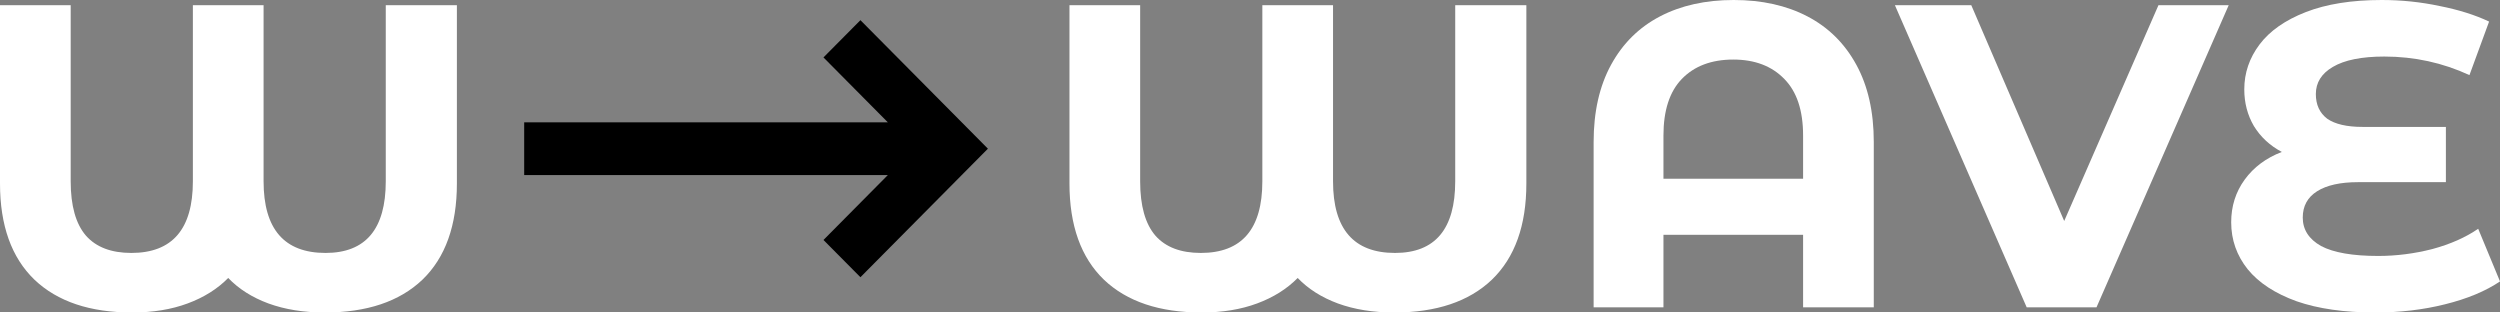 <svg width="160" height="20" viewBox="0 0 160 20" fill="none" xmlns="http://www.w3.org/2000/svg">
<rect x="0" y="0" width="160" height="20" fill="#808080" stroke="none"/>
<path d="M29.241 0.331V11.74C29.241 14.429 28.505 16.483 27.035 17.901C25.564 19.3 23.478 20 20.779 20C19.438 20 18.237 19.807 17.176 19.42C16.133 19.033 15.277 18.49 14.606 17.79C13.918 18.49 13.052 19.033 12.009 19.42C10.966 19.807 9.784 20 8.462 20C5.763 20 3.677 19.3 2.206 17.901C0.735 16.483 0 14.429 0 11.74V0.331H4.524V11.602C4.524 13.168 4.85 14.328 5.502 15.083C6.154 15.819 7.122 16.188 8.406 16.188C11.032 16.188 12.344 14.659 12.344 11.602V0.331H16.869V11.602C16.869 14.659 18.191 16.188 20.834 16.188C23.404 16.188 24.689 14.659 24.689 11.602V0.331H29.241Z" fill="white" style="fill:white;fill:white;fill-opacity:1;"/>
<path d="M97.687 0.331V11.74C97.687 14.429 96.951 16.483 95.48 17.901C94.01 19.3 91.924 20 89.225 20C87.884 20 86.683 19.807 85.622 19.42C84.579 19.033 83.723 18.49 83.052 17.79C82.364 18.49 81.498 19.033 80.455 19.42C79.412 19.807 78.23 20 76.908 20C74.208 20 72.123 19.3 70.652 17.901C69.181 16.483 68.446 14.429 68.446 11.74V0.331H72.97V11.602C72.97 13.168 73.296 14.328 73.948 15.083C74.599 15.819 75.568 16.188 76.852 16.188C79.478 16.188 80.79 14.659 80.79 11.602V0.331H85.314V11.602C85.314 14.659 86.636 16.188 89.28 16.188C91.85 16.188 93.134 14.659 93.134 11.602V0.331H97.687Z" fill="white" style="fill:white;fill:white;fill-opacity:1;"/>
<path d="M110.957 0C112.763 0 114.337 0.35 115.677 1.05C117.018 1.75 118.061 2.781 118.805 4.144C119.55 5.506 119.922 7.155 119.922 9.088V19.669H115.398V15.028H106.461V19.669H101.992V9.088C101.992 7.155 102.365 5.506 103.11 4.144C103.854 2.781 104.897 1.75 106.238 1.05C107.578 0.35 109.151 0 110.957 0ZM115.398 11.437V8.674C115.398 7.072 114.998 5.866 114.197 5.055C113.396 4.227 112.307 3.812 110.93 3.812C109.533 3.812 108.435 4.227 107.634 5.055C106.852 5.866 106.461 7.072 106.461 8.674V11.437H115.398Z" fill="white" style="fill:white;fill:white;fill-opacity:1;"/>
<path d="M142.638 0.331L134.176 19.669H129.708L121.273 0.331H126.161L132.109 14.144L138.142 0.331H142.638Z" fill="white" style="fill:white;fill:white;fill-opacity:1;"/>
<path d="M160 18.011C159.069 18.637 157.896 19.125 156.481 19.475C155.085 19.825 153.595 20 152.013 20C150.039 20 148.363 19.761 146.985 19.282C145.608 18.785 144.565 18.103 143.857 17.238C143.15 16.354 142.796 15.35 142.796 14.226C142.796 13.195 143.085 12.284 143.662 11.492C144.239 10.7 145.03 10.111 146.036 9.724C145.273 9.319 144.677 8.766 144.248 8.066C143.839 7.366 143.634 6.584 143.634 5.718C143.634 4.669 143.96 3.711 144.612 2.845C145.263 1.98 146.25 1.289 147.572 0.773C148.894 0.258 150.514 0 152.431 0C153.698 0 154.936 0.129 156.146 0.387C157.356 0.626 158.408 0.958 159.302 1.381L158.045 4.807C156.332 4.015 154.517 3.619 152.599 3.619C151.147 3.619 150.048 3.84 149.303 4.282C148.577 4.705 148.214 5.285 148.214 6.022C148.214 6.704 148.456 7.228 148.94 7.597C149.443 7.947 150.197 8.122 151.203 8.122H156.537V11.658H150.923C149.788 11.658 148.912 11.851 148.298 12.238C147.684 12.624 147.376 13.186 147.376 13.923C147.376 14.696 147.767 15.304 148.549 15.746C149.35 16.169 150.57 16.381 152.208 16.381C153.362 16.381 154.517 16.234 155.671 15.939C156.825 15.626 157.803 15.193 158.604 14.641L160 18.011Z" fill="white" style="fill:white;fill:white;fill-opacity:1;"/>
<path d="M56.823 11.203H33.548V7.83H56.823L52.702 3.675L55.067 1.291L63.226 9.516L55.067 17.742L52.702 15.358L56.823 11.203Z" fill="#AA9DFA" style="fill:#AA9DFA;fill:color(display-p3 0.667 0.616 0.979);fill-opacity:1;"/>
</svg>
